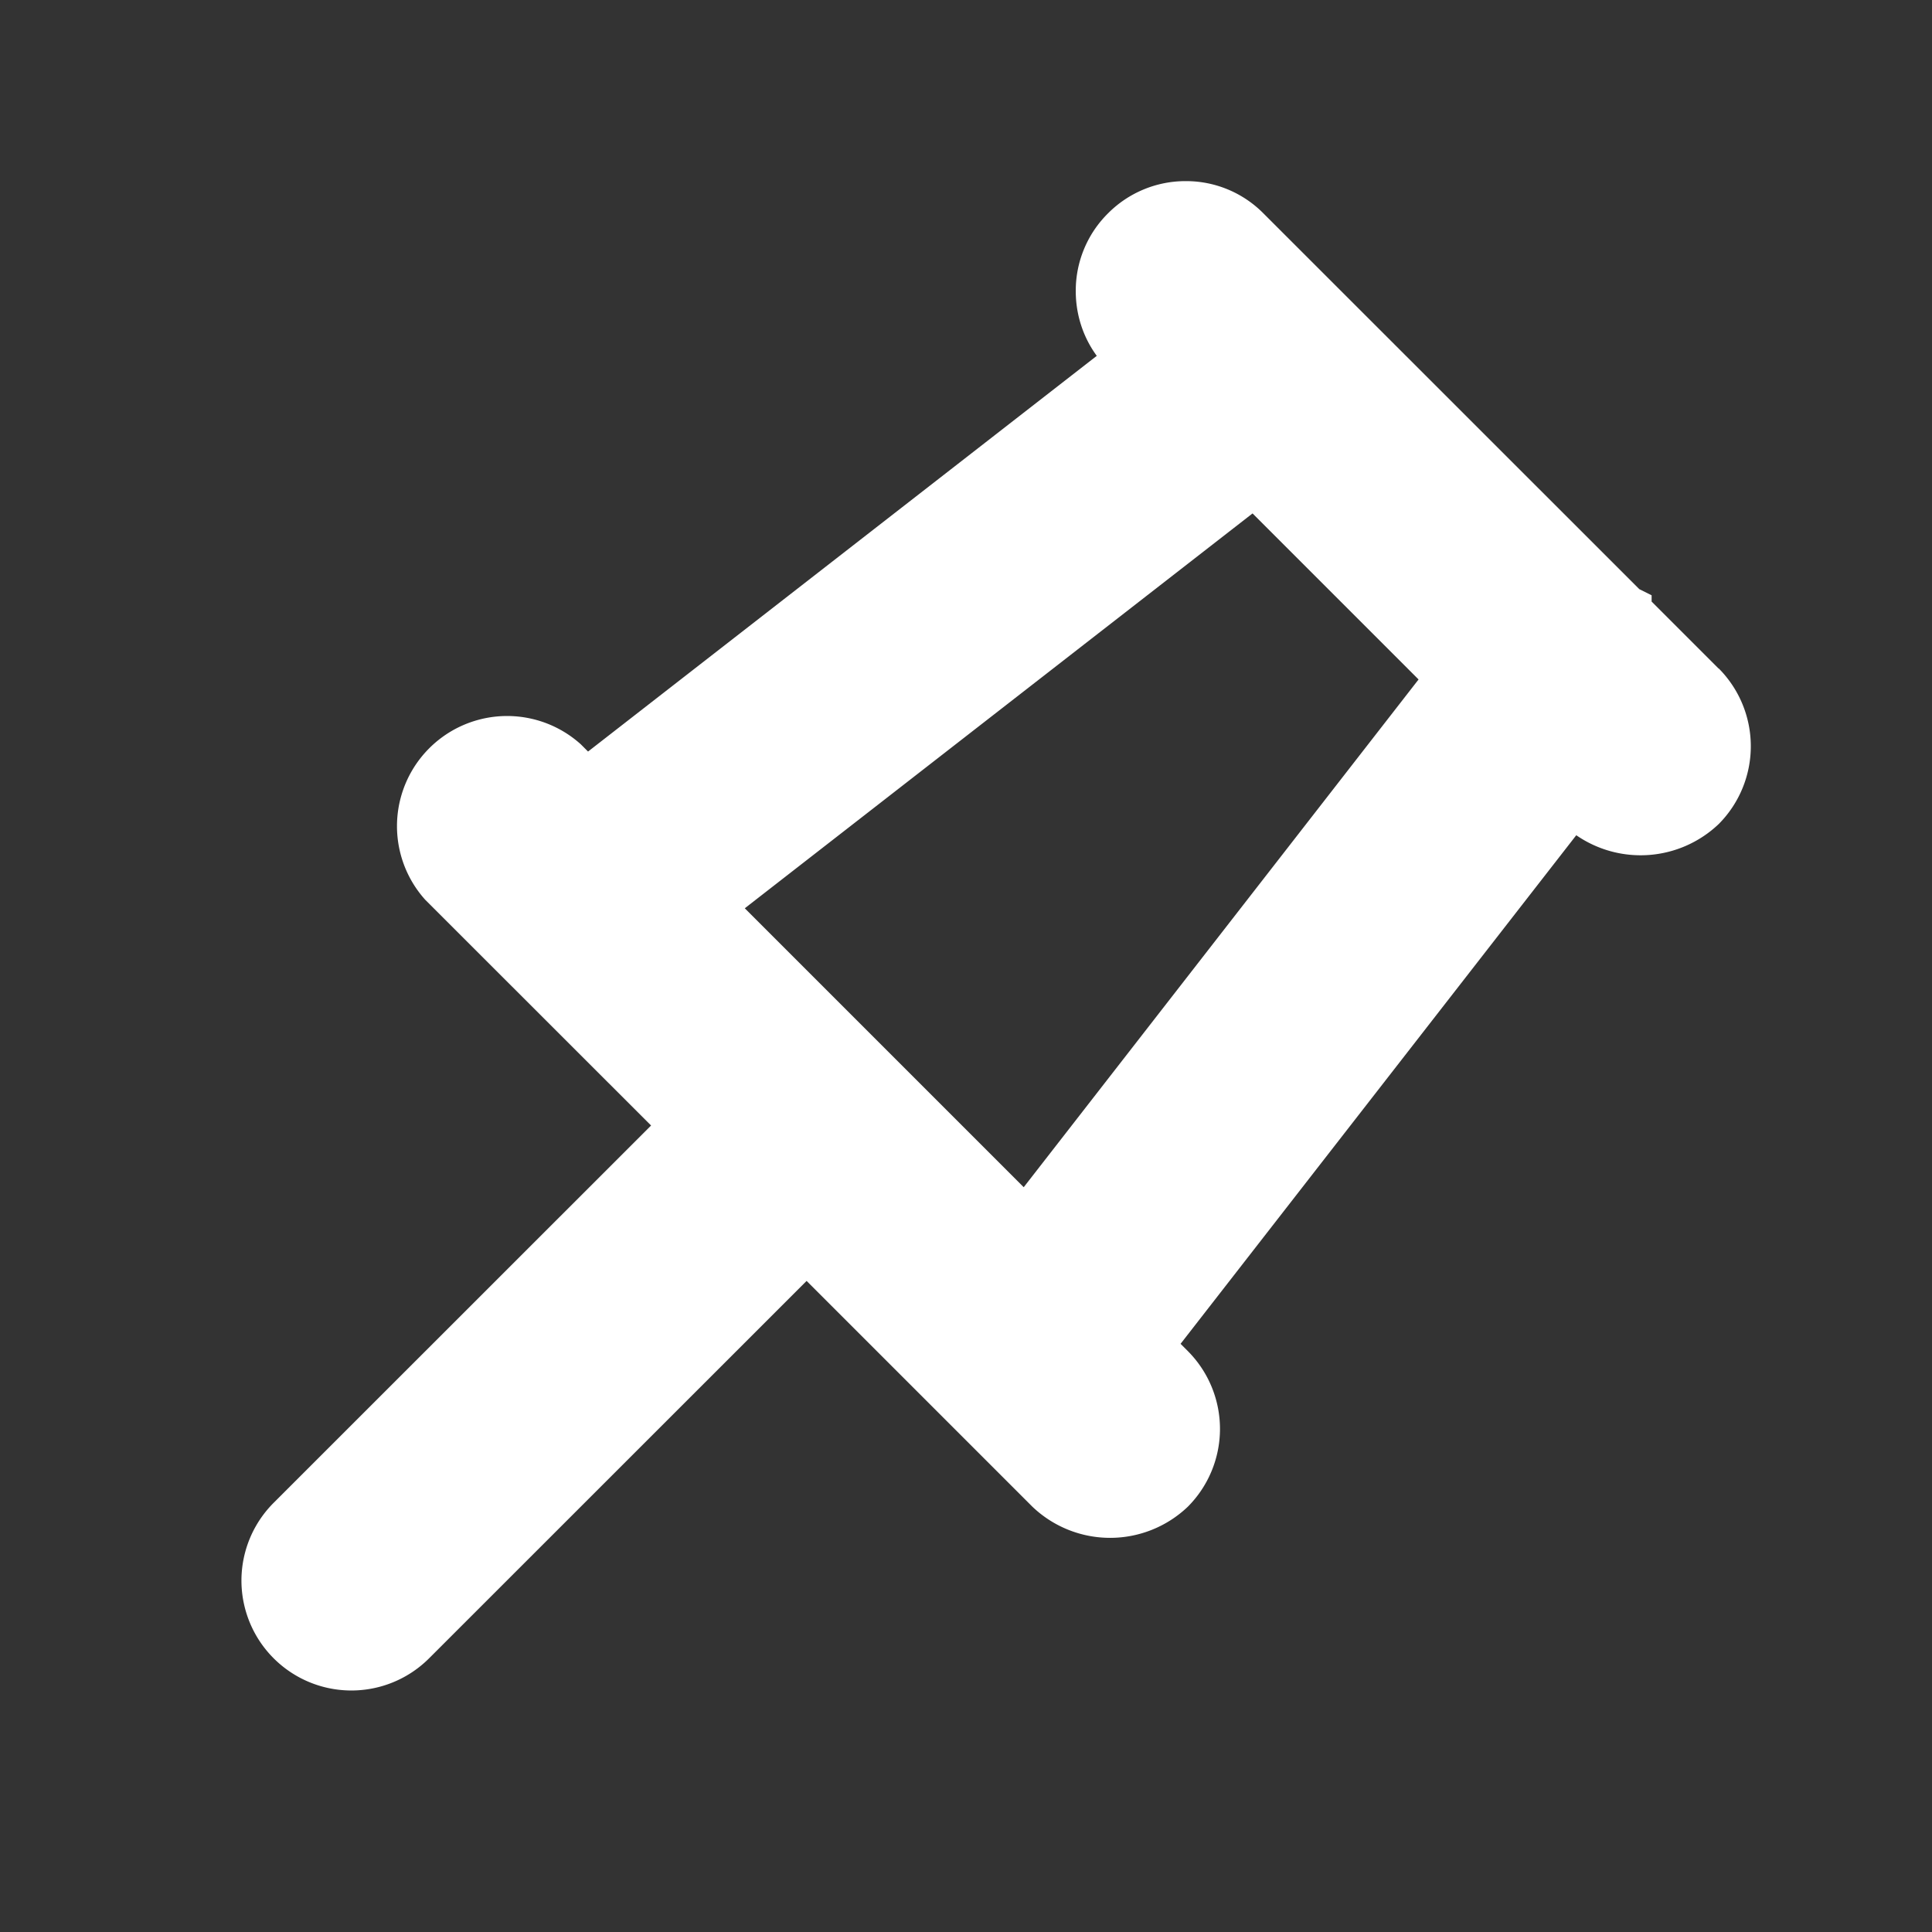 <svg xmlns:xlink="http://www.w3.org/1999/xlink" xmlns="http://www.w3.org/2000/svg" viewBox="-2 -1.5 16 16" width="100"  height="100" ><rect x="-2" y="-1.5" width="16" height="16" fill="#333333" stroke="none"/><path d="M9.748 4.127l-3.27 4.205-2.31-2.31 4.205-3.27 1.375 1.375zm2.484-.091l-.554-.554V3.43l-.102-.051L8.463.267A.9.9 0 0 0 7.82 0a.904.904 0 0 0-.644.267.901.901 0 0 0-.267.644c0 .195.061.382.174.536L2.87 4.724l-.06-.06a.912.912 0 0 0-1.288 1.288l1.87 1.869-3.126 3.125a.91.91 0 1 0 1.288 1.287L4.68 9.108l1.87 1.87a.932.932 0 0 0 1.287 0 .913.913 0 0 0 0-1.289l-.06-.06 3.277-4.212a.938.938 0 0 0 1.18-.093.914.914 0 0 0 0-1.288z" fill="#FFFFFF"></path></svg>
